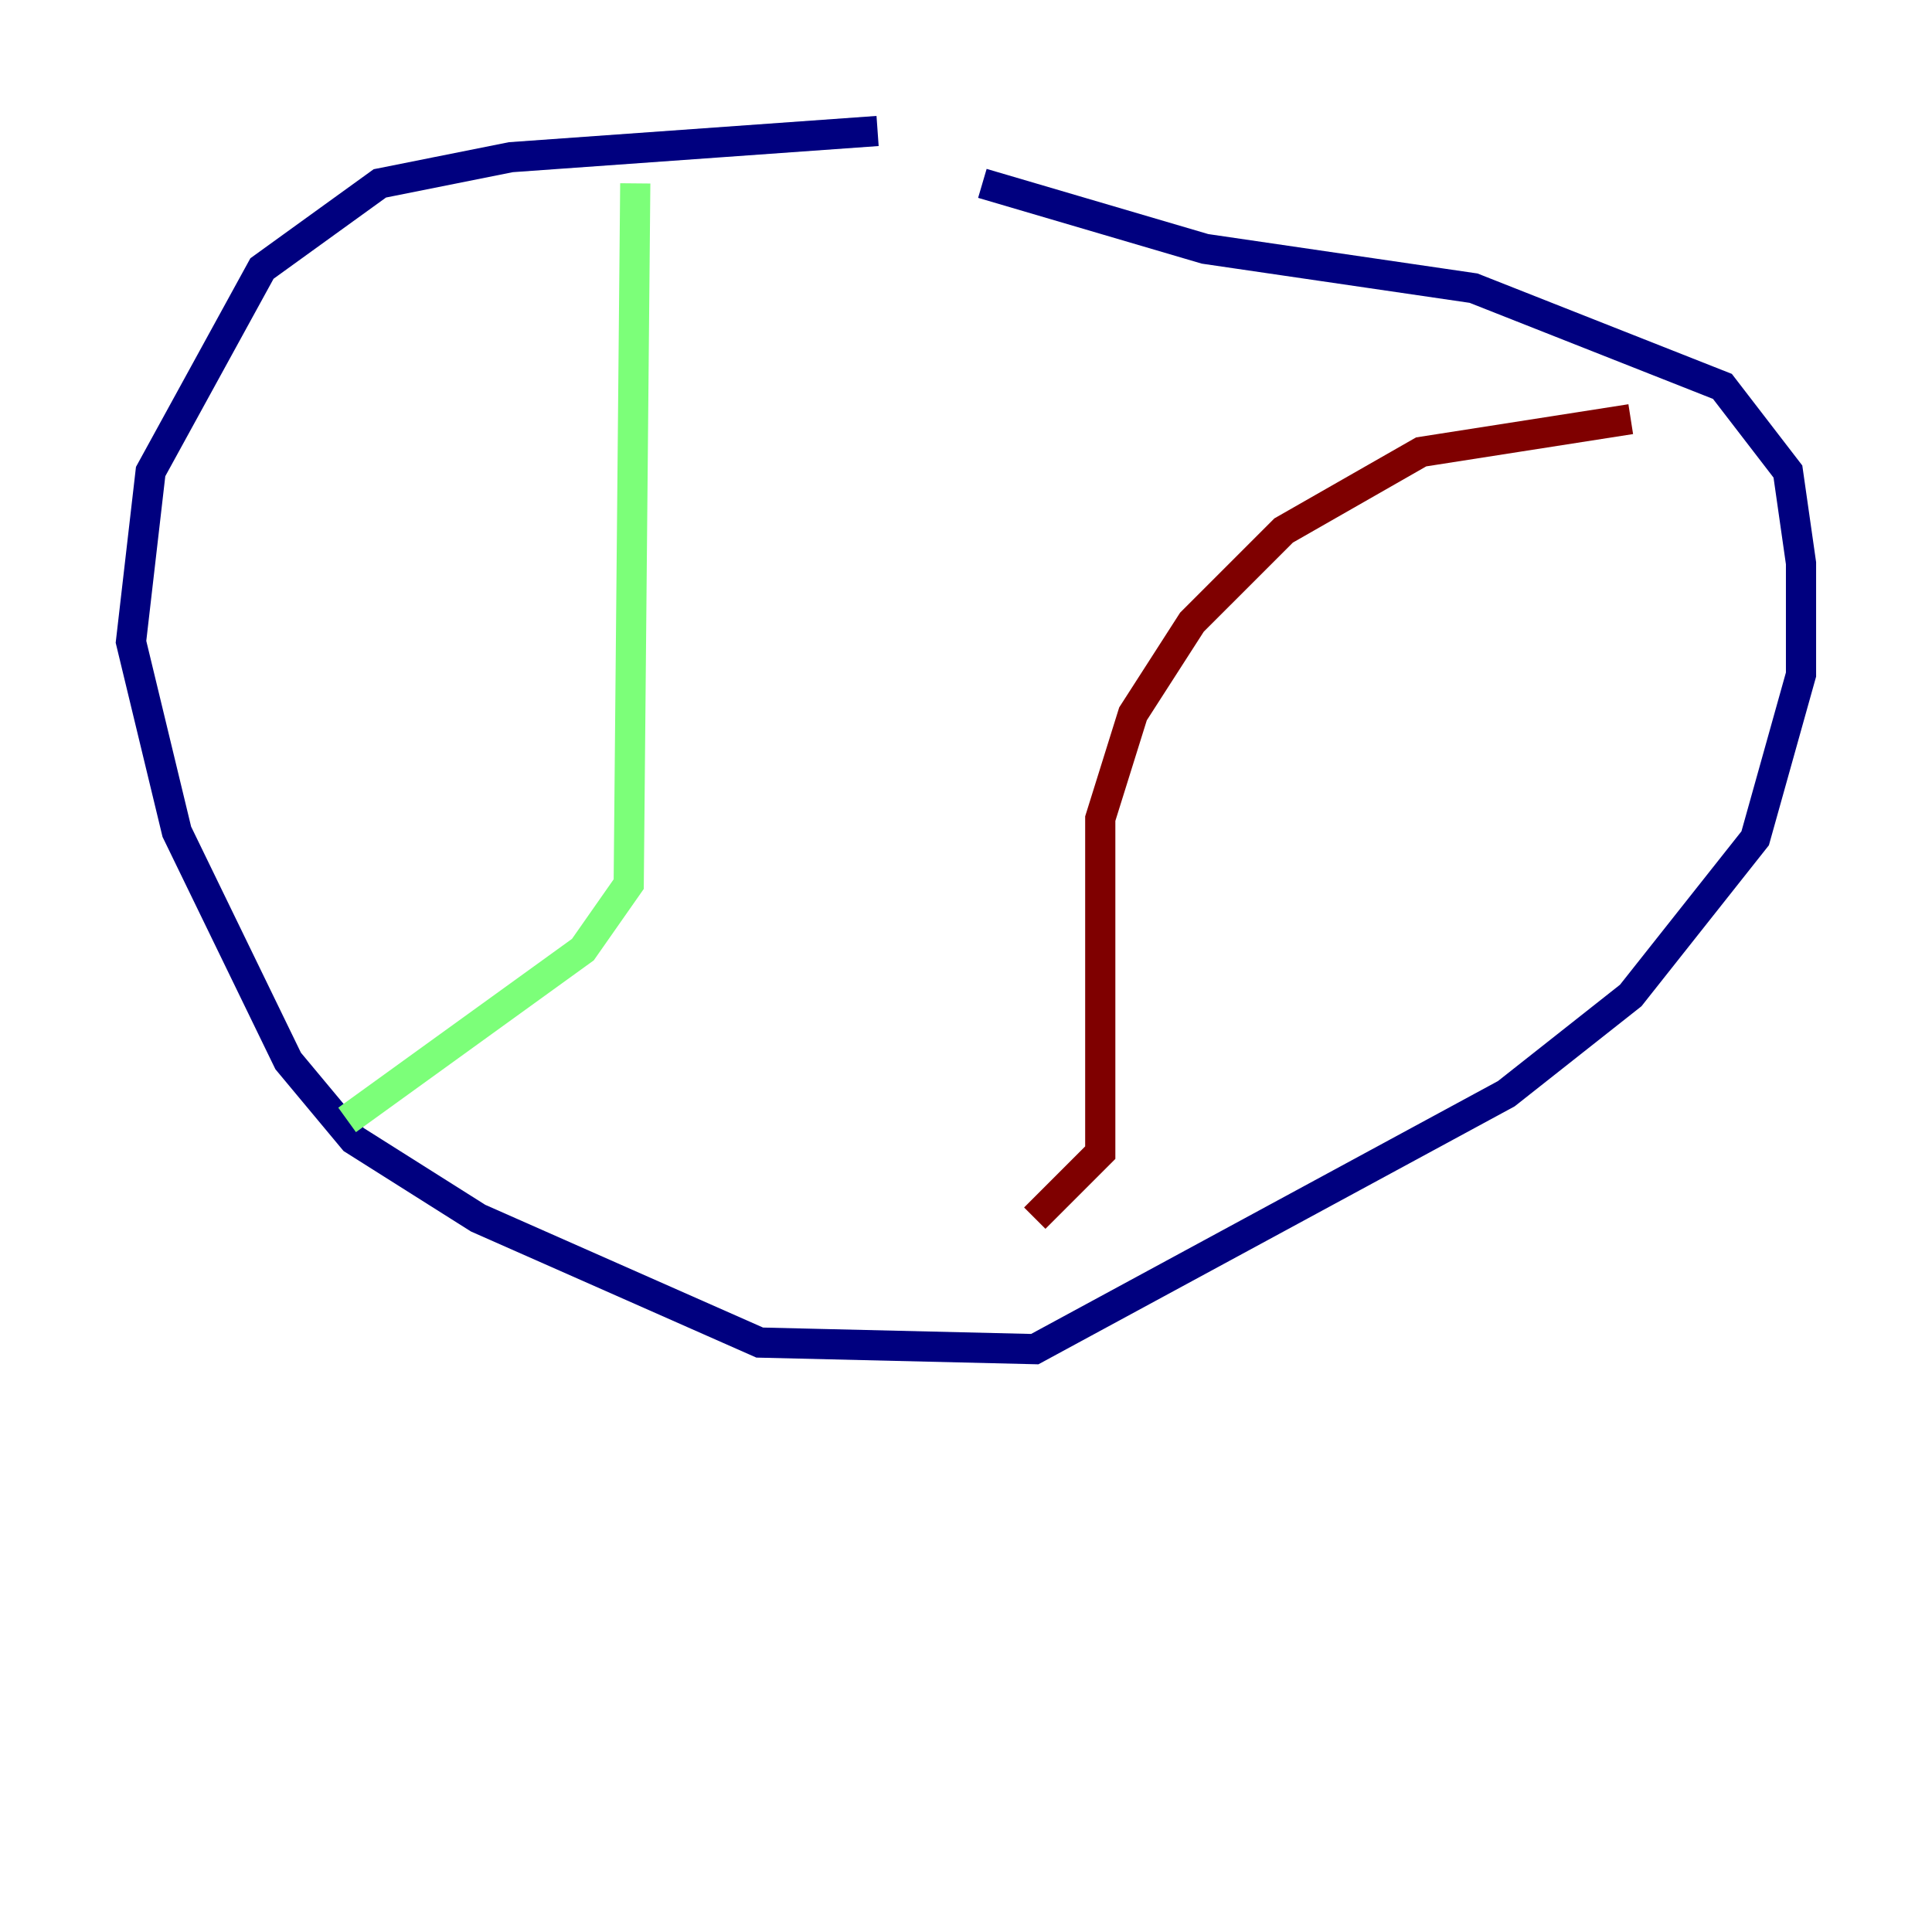 <?xml version="1.0" encoding="utf-8" ?>
<svg baseProfile="tiny" height="128" version="1.2" viewBox="0,0,128,128" width="128" xmlns="http://www.w3.org/2000/svg" xmlns:ev="http://www.w3.org/2001/xml-events" xmlns:xlink="http://www.w3.org/1999/xlink"><defs /><polyline fill="none" points="58.142,8.678 33.844,10.414 25.166,12.149 17.356,17.79 9.98,31.241 8.678,42.522 11.715,55.105 19.091,70.291 23.43,75.498 31.675,80.705 50.332,88.949 68.556,89.383 99.797,72.461 108.041,65.953 116.285,55.539 119.322,44.691 119.322,37.315 118.454,31.241 114.115,25.6 97.627,19.091 79.837,16.488 65.085,12.149" stroke="#00007f" stroke-width="2" /><polyline fill="none" points="42.088,12.149 41.654,58.576 38.617,62.915 22.997,74.197" stroke="#7cff79" stroke-width="2" /><polyline fill="none" points="108.041,27.77 94.156,29.939 85.044,35.146 78.969,41.22 75.064,47.295 72.895,54.237 72.895,76.366 68.556,80.705" stroke="#7f0000" stroke-width="2" /></svg>